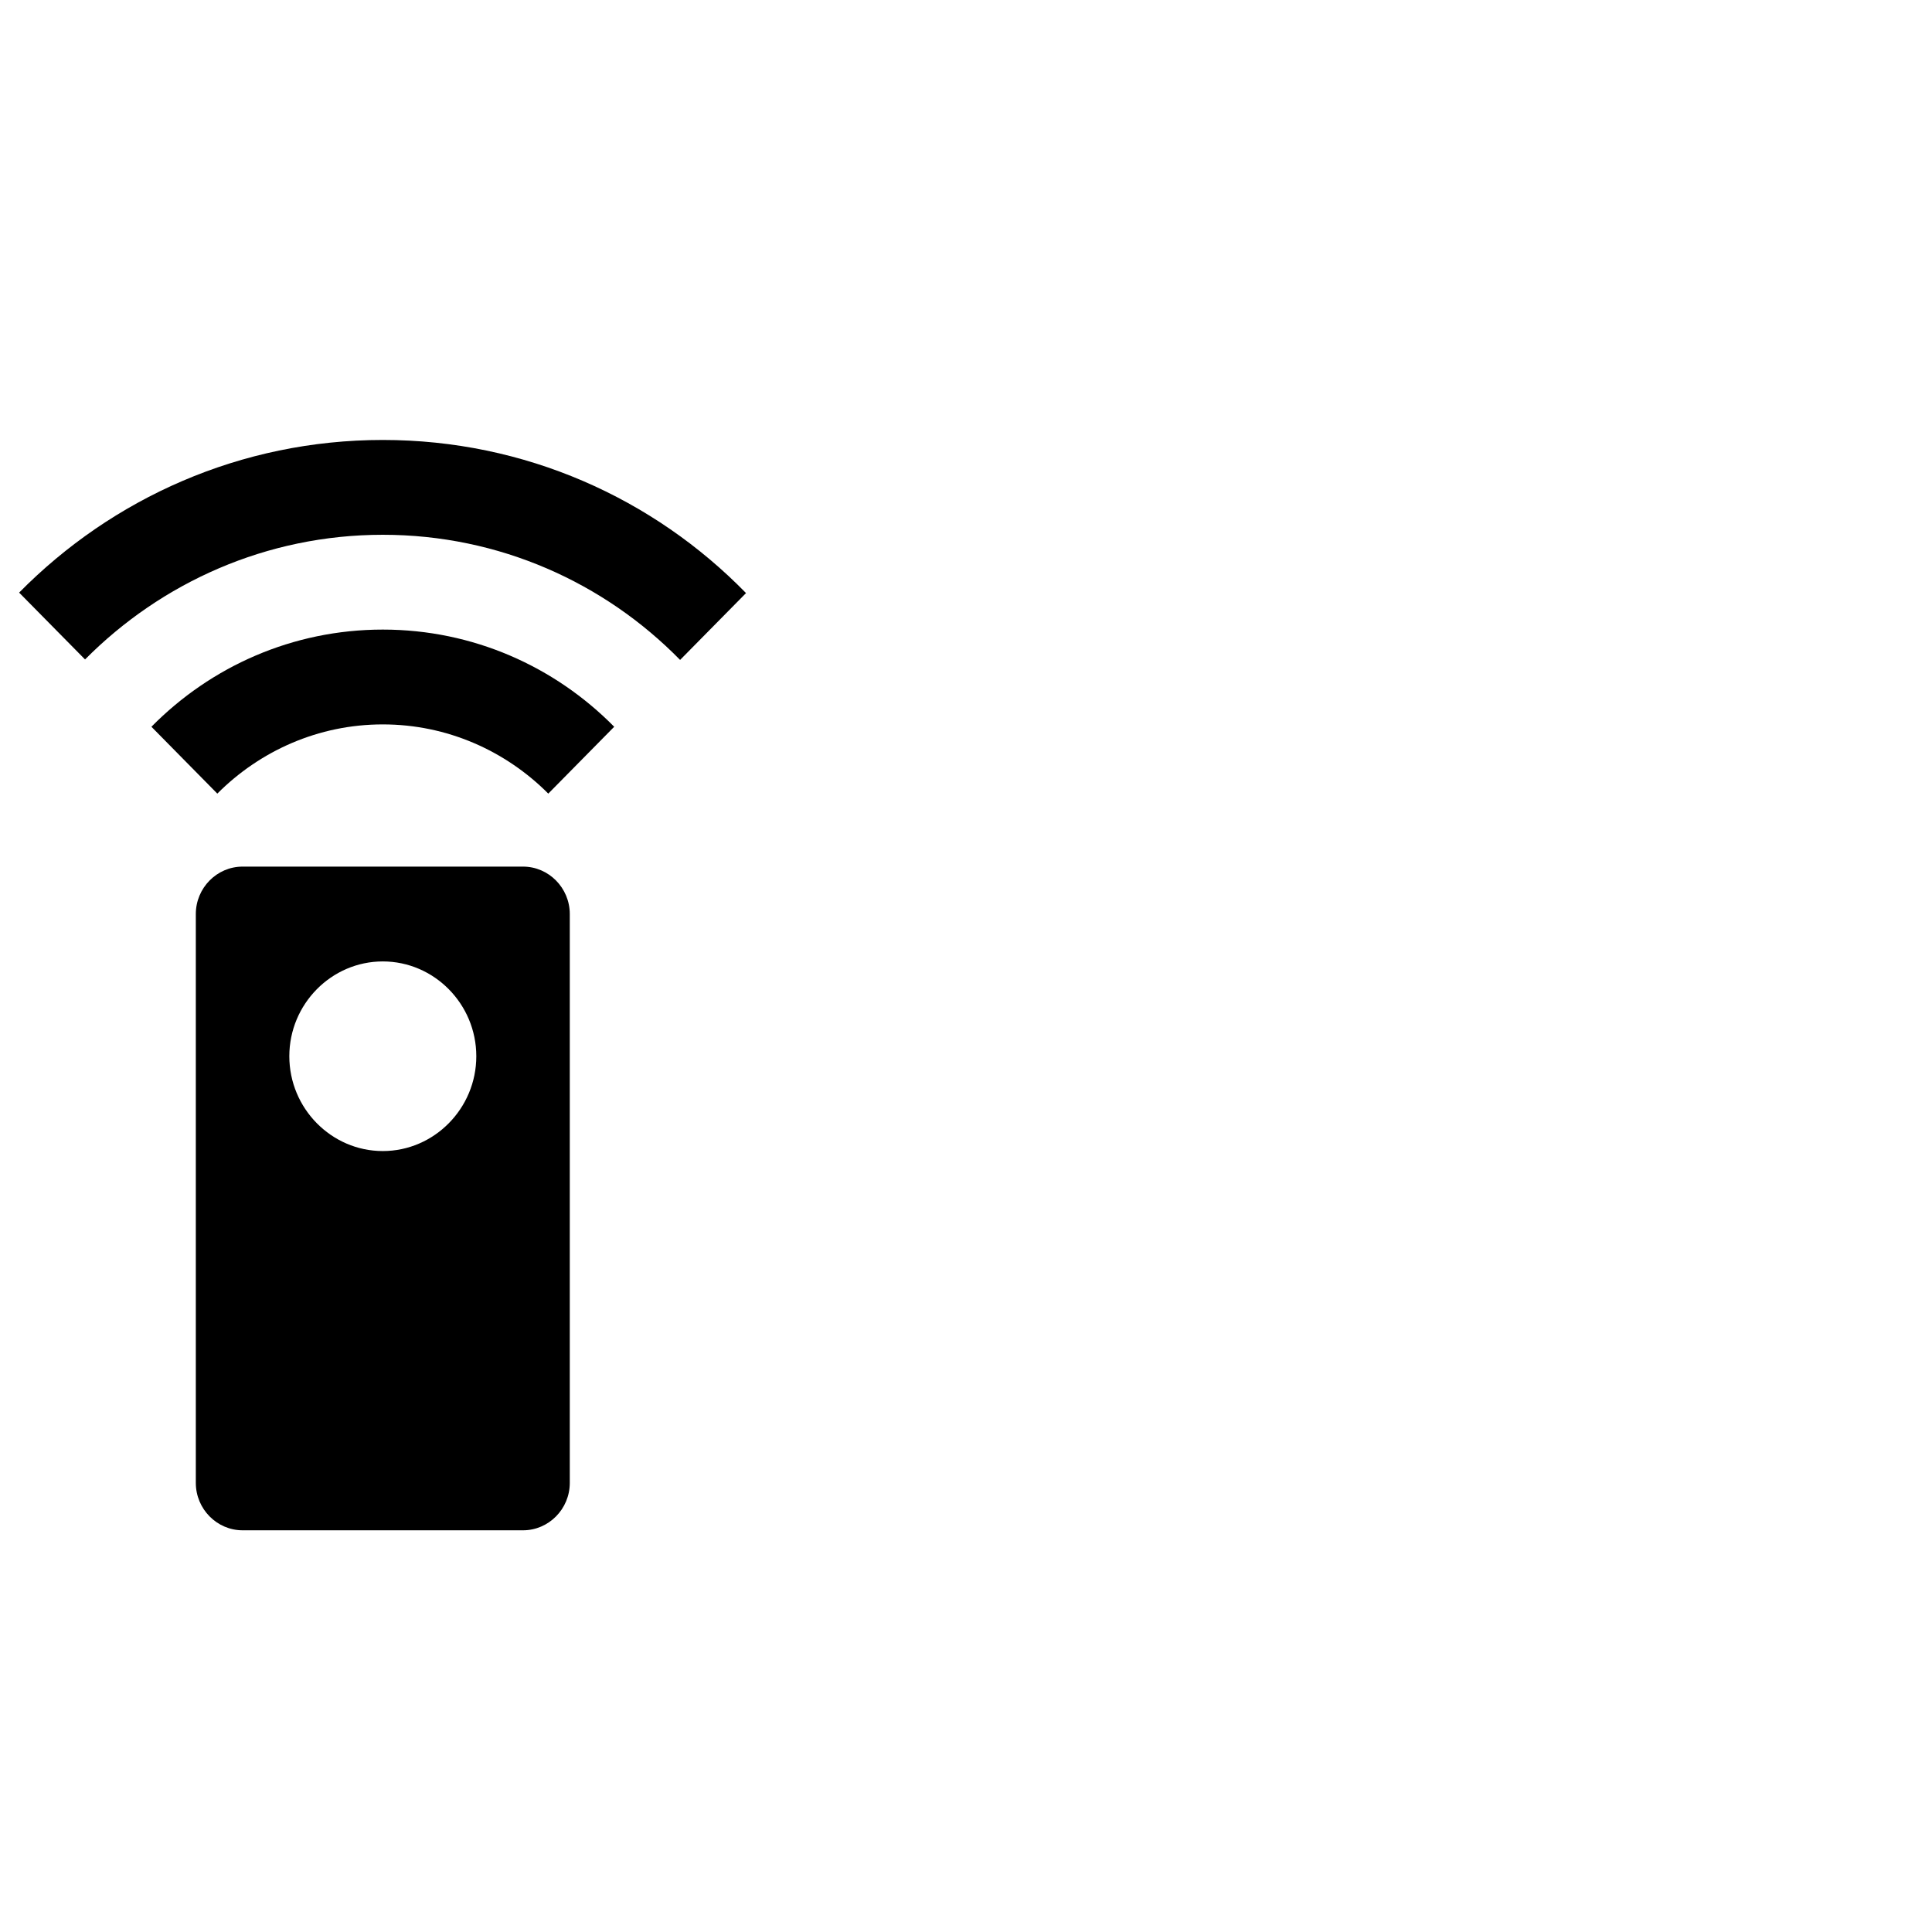 <svg xmlns="http://www.w3.org/2000/svg" width="101" height="101" viewBox="0 0 101 101">
  <g fill="none" fill-rule="evenodd" transform="translate(-9 23)">
    <polygon points="0 0 60 0 60 60 0 60"/>
    <path fill="#000" fill-rule="nonzero" d="M36.343,22.304 L21.681,22.304 C20.337,22.304 19.237,23.42 19.237,24.783 L19.237,54.522 C19.237,55.885 20.337,57 21.681,57 L36.343,57 C37.687,57 38.787,55.885 38.787,54.522 L38.787,24.783 C38.787,23.42 37.687,22.304 36.343,22.304 Z M29.012,37.174 C26.324,37.174 24.125,34.943 24.125,32.217 C24.125,29.491 26.324,27.261 29.012,27.261 C31.7,27.261 33.9,29.491 33.9,32.217 C33.9,34.943 31.7,37.174 29.012,37.174 Z M16.916,14.993 L20.361,18.488 C22.585,16.257 25.64,14.87 29.012,14.87 C32.385,14.87 35.439,16.257 37.663,18.488 L41.109,14.993 C38.005,11.846 33.729,9.913 29.012,9.913 C24.296,9.913 20.019,11.846 16.916,14.993 Z M29.012,0 C21.583,0 14.863,3.048 10,7.98 L13.446,11.474 C17.429,7.46 22.927,4.957 29.012,4.957 C35.097,4.957 40.595,7.46 44.554,11.499 L48,8.005 C43.161,3.048 36.441,0 29.012,0 Z"/>
  </g>
</svg>
